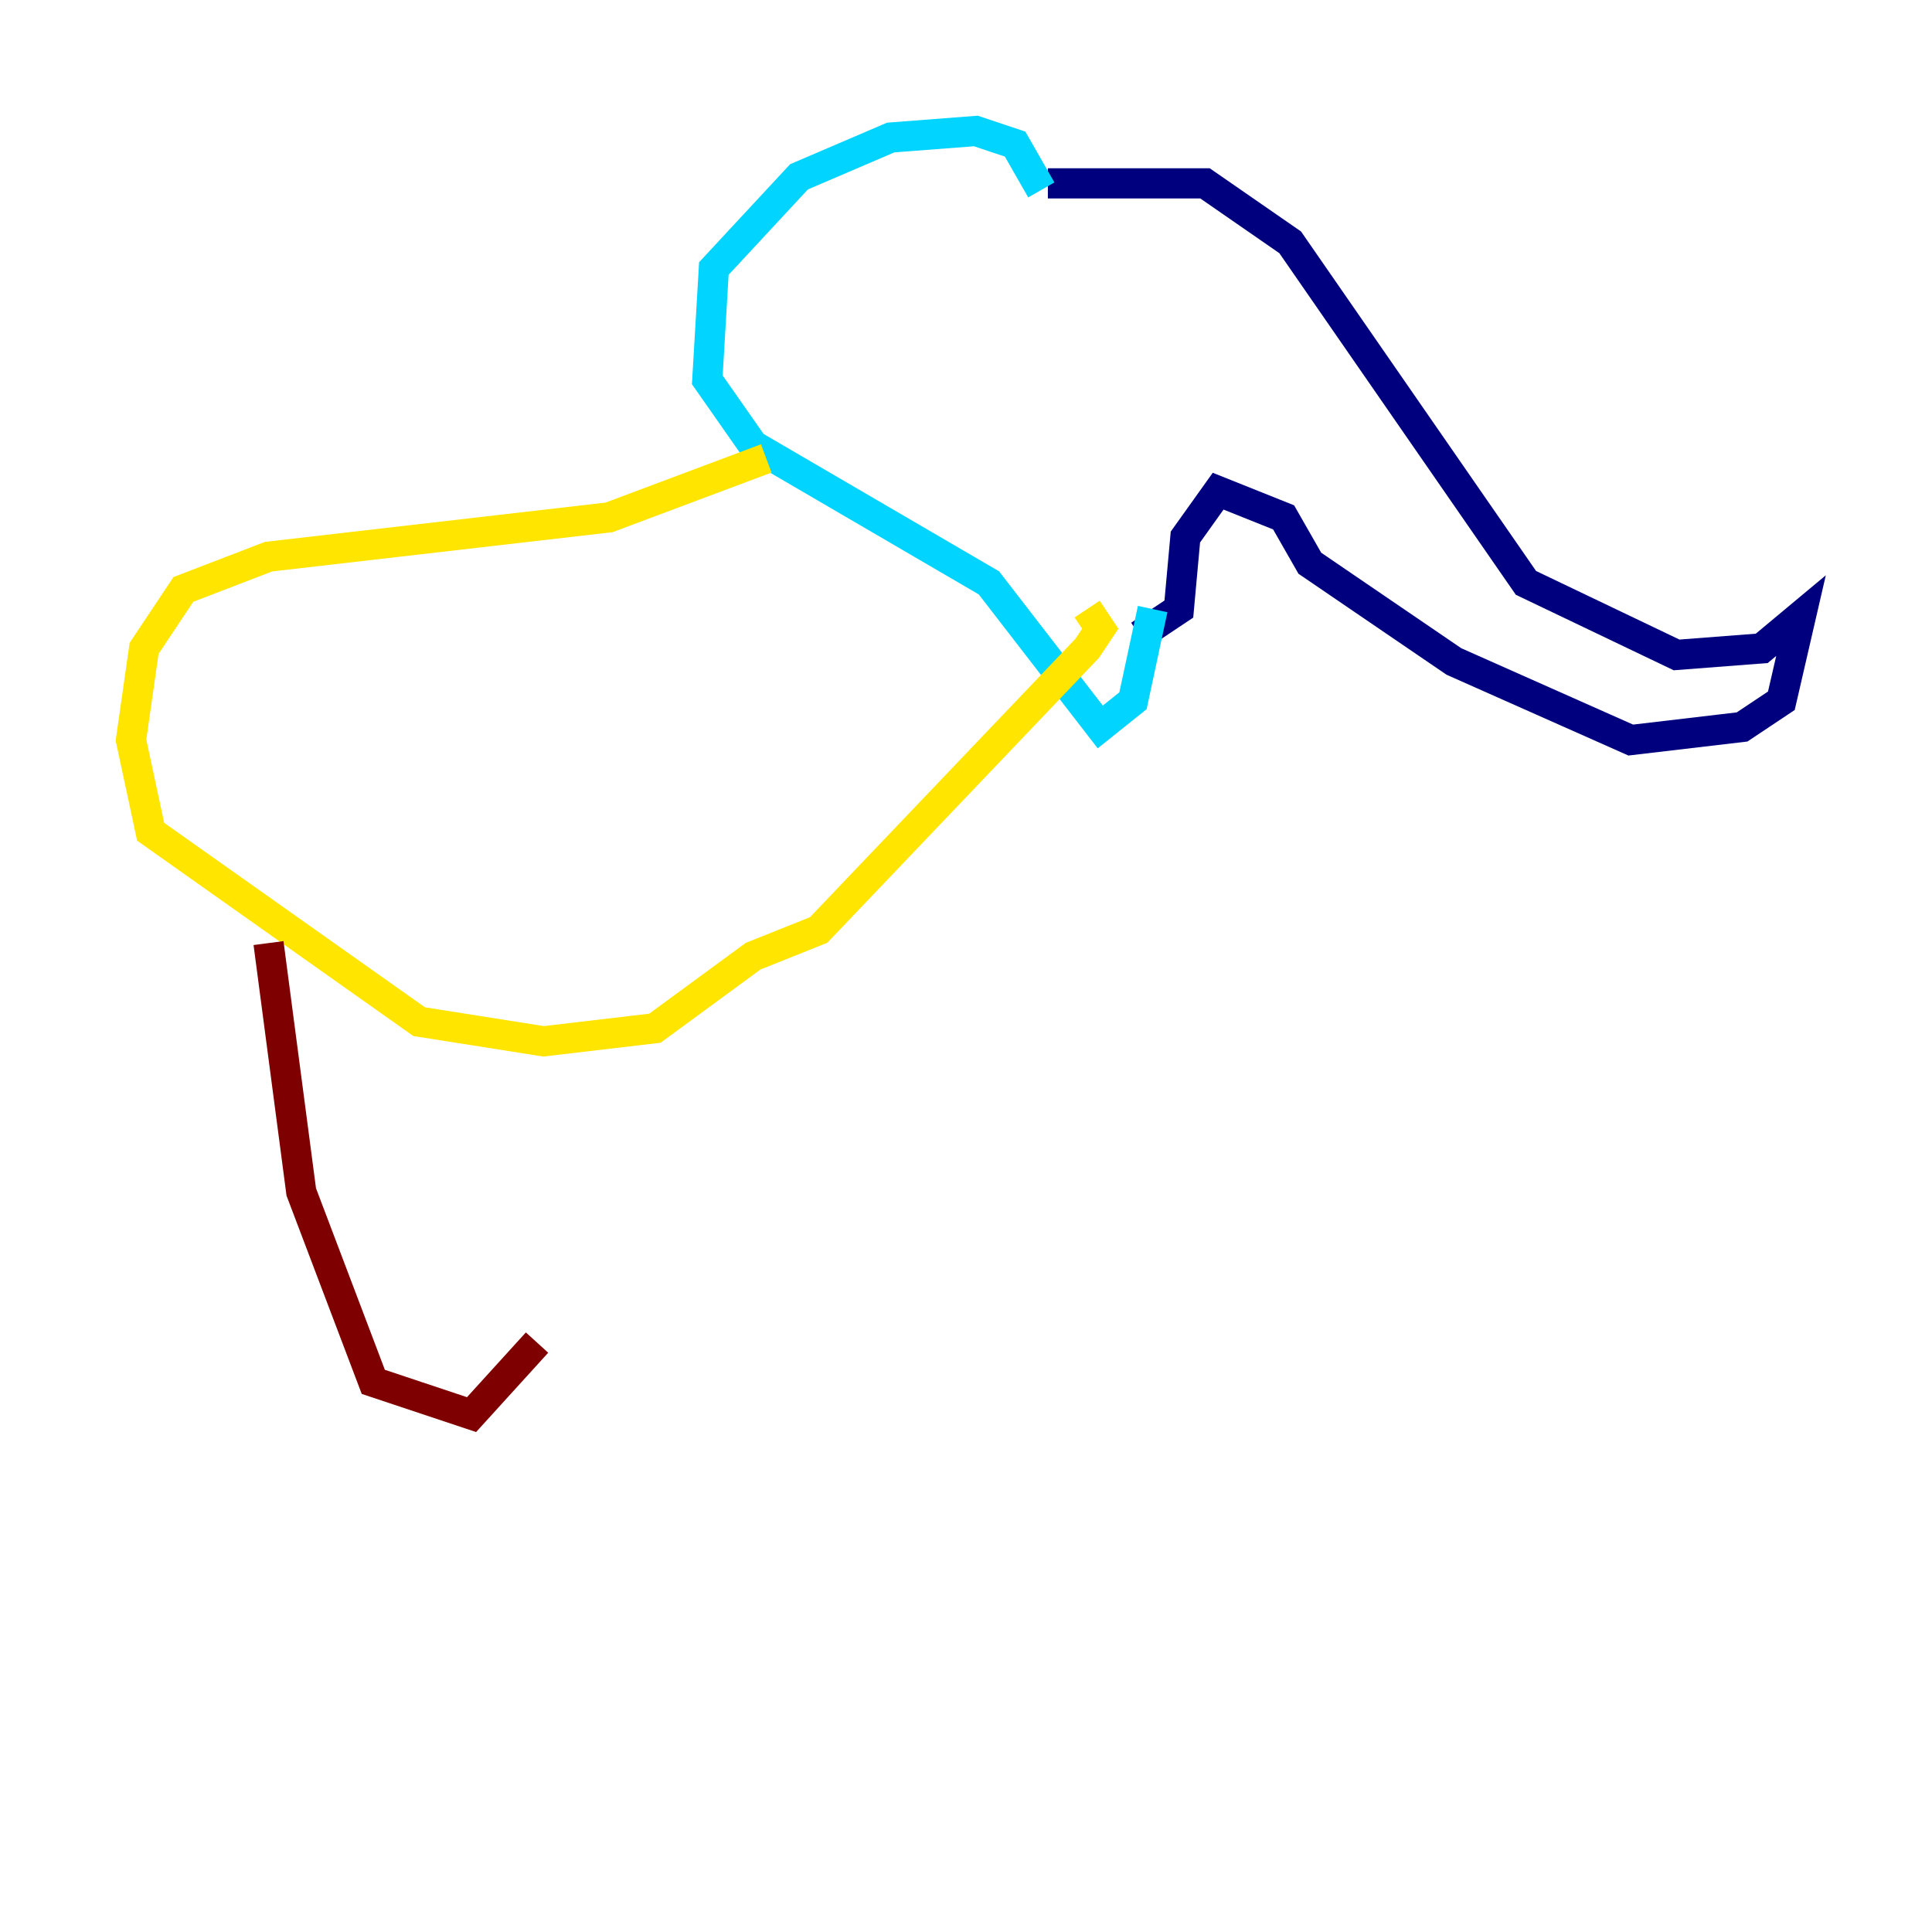 <?xml version="1.0" encoding="utf-8" ?>
<svg baseProfile="tiny" height="128" version="1.2" viewBox="0,0,128,128" width="128" xmlns="http://www.w3.org/2000/svg" xmlns:ev="http://www.w3.org/2001/xml-events" xmlns:xlink="http://www.w3.org/1999/xlink"><defs /><polyline fill="none" points="69.424,12.149 79.837,12.149 85.478,16.054 101.098,38.617 111.078,43.39 116.719,42.956 119.322,40.786 118.02,46.427 115.417,48.163 108.041,49.031 96.325,43.824 86.78,37.315 85.044,34.278 80.705,32.542 78.536,35.58 78.102,40.352 75.498,42.088" stroke="#00007f" stroke-width="2" /><polyline fill="none" points="68.99,12.583 67.254,9.546 64.651,8.678 59.01,9.112 52.936,11.715 47.295,17.79 46.861,25.166 49.898,29.505 65.519,38.617 72.895,48.163 75.064,46.427 76.366,40.352" stroke="#00d4ff" stroke-width="2" /><polyline fill="none" points="50.766,30.373 40.352,34.278 17.79,36.881 12.149,39.051 9.546,42.956 8.678,49.031 9.98,55.105 27.77,67.688 36.014,68.99 43.39,68.122 49.898,63.349 54.237,61.614 72.027,42.956 72.895,41.654 72.027,40.352" stroke="#ffe500" stroke-width="2" /><polyline fill="none" points="17.79,62.481 19.959,78.969 24.732,91.552 31.241,93.722 35.58,88.949" stroke="#7f0000" stroke-width="2" /></svg>